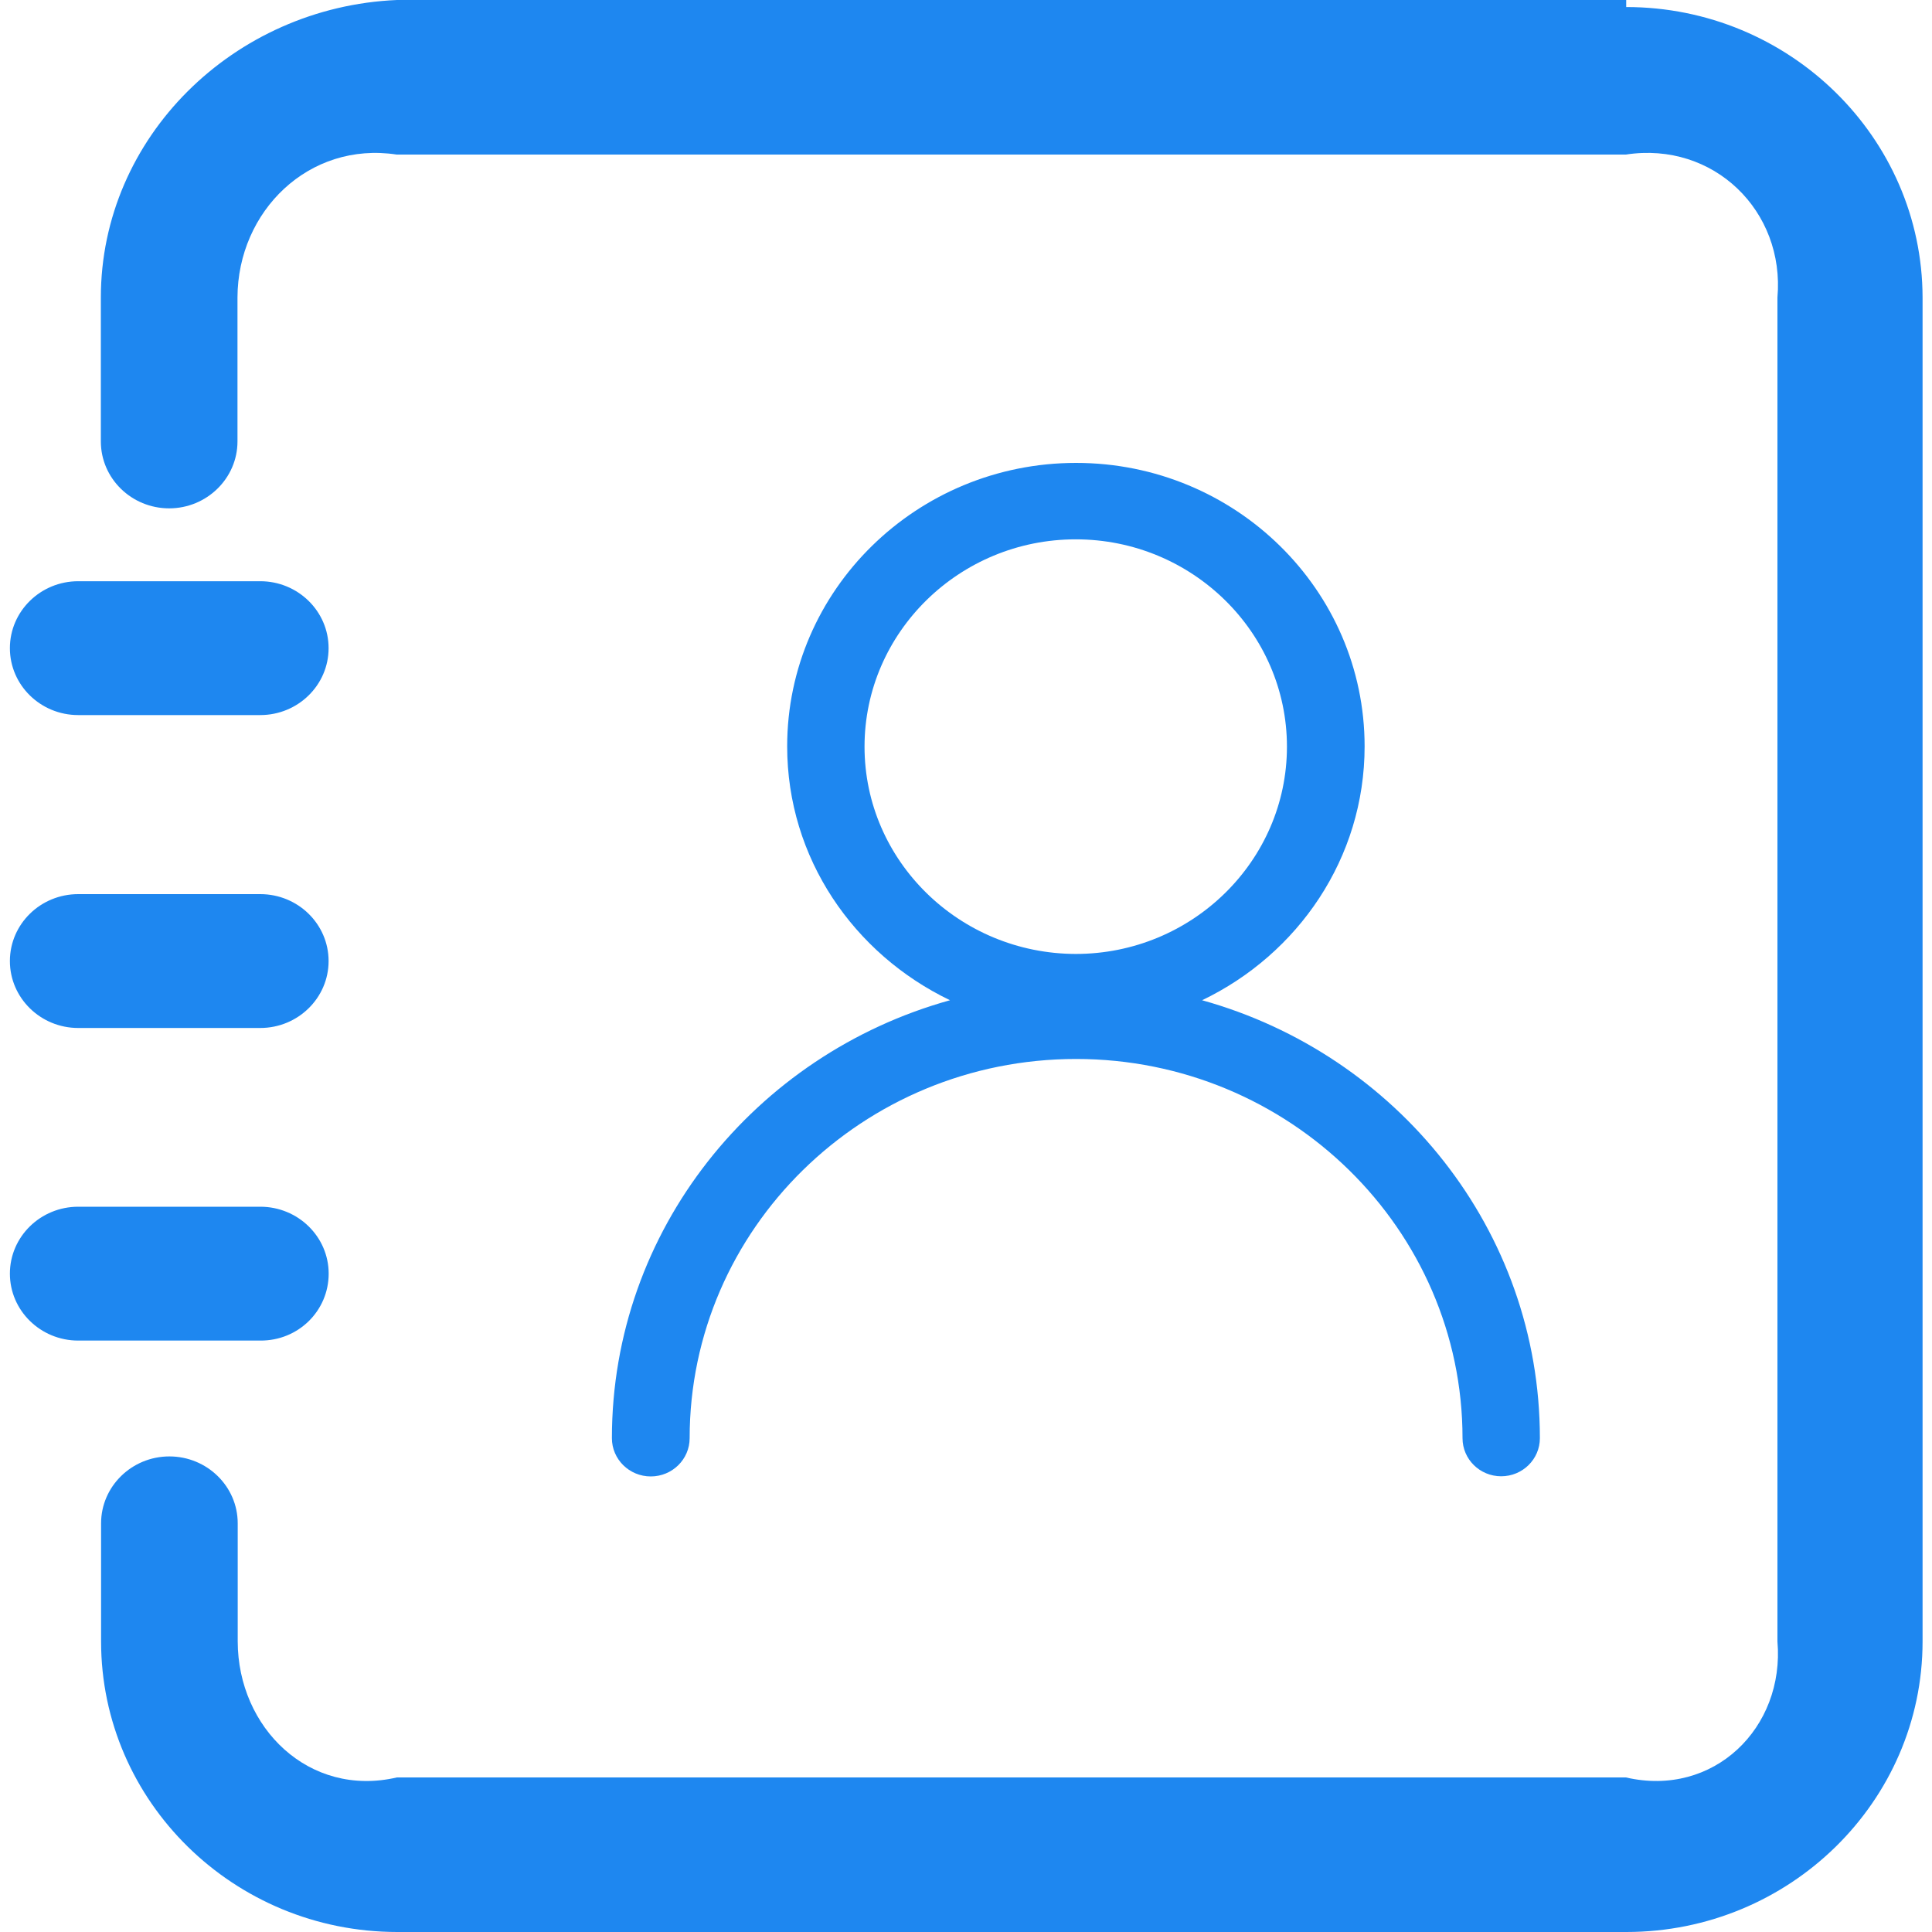 ﻿<?xml version="1.0" encoding="utf-8"?>
<svg version="1.1" xmlns:xlink="http://www.w3.org/1999/xlink" width="25px" height="25px" xmlns="http://www.w3.org/2000/svg">
  <g transform="matrix(1 0 0 1 -41 -1020 )">
    <path d="M 21.043 0.091  L 21.043 0  L 5.136 0  C 3.025 0.09  1.305 1.777  1.305 3.85  L 1.305 5.712  C 1.305 6.191  1.702 6.578  2.189 6.578  C 2.675 6.578  3.073 6.19  3.073 5.712  L 3.073 3.85  C 3.076 2.732  3.997 1.827  5.133 2  L 21.039 2  C 22.176 1.826  23.098 2.732  23 3.85  L 23 21.24  C 23.096 22.358  22.175 23.263  21.039 23  L 5.136 23  C 3.999 23.264  3.078 22.358  3.076 21.24  L 3.076 19.712  C 3.076 19.233  2.678 18.846  2.192 18.846  C 1.705 18.846  1.308 19.234  1.308 19.712  L 1.308 21.24  C 1.308 23.313  3.025 24.999  5.14 25  L 21.047 25  C 23.156 24.999  24.878 23.313  24.878 21.24  L 24.878 3.85  C 24.874 1.777  23.153 0.091  21.043 0.091  Z M 3.369 17.347  C 3.859 17.35  4.253 16.963  4.253 16.481  C 4.253 16.002  3.855 15.615  3.369 15.615  L 1.012 15.615  C 0.525 15.615  0.128 16.002  0.128 16.481  C 0.128 16.959  0.525 17.347  1.012 17.347  L 3.369 17.347  Z M 1.011 9.253  L 3.368 9.253  C 3.855 9.253  4.252 8.866  4.252 8.387  C 4.252 7.909  3.855 7.521  3.368 7.521  L 1.012 7.521  C 0.525 7.521  0.128 7.909  0.128 8.387  C 0.128 8.866  0.525 9.253  1.012 9.253  Z M 1.011 13.302  L 3.368 13.302  C 3.855 13.302  4.252 12.914  4.252 12.436  C 4.252 11.957  3.855 11.57  3.368 11.57  L 1.012 11.57  C 0.525 11.57  0.128 11.957  0.128 12.436  C 0.128 12.914  0.525 13.302  1.012 13.302  Z M 12.293 12.943  C 9.771 13.643  7.918 15.917  7.918 18.61  C 7.918 18.883  8.143 19.105  8.421 19.105  C 8.699 19.105  8.924 18.883  8.924 18.61  C 8.924 15.903  11.166 13.703  13.924 13.703  C 16.682 13.703  18.925 15.907  18.925 18.61  C 18.925 18.882  19.149 19.103  19.425 19.103  C 19.702 19.103  19.926 18.882  19.926 18.61  C 19.926 15.917  18.073 13.643  15.555 12.943  C 16.796 12.348  17.658 11.105  17.658 9.658  C 17.658 7.634  15.984 5.99  13.924 5.99  C 11.864 5.99  10.186 7.634  10.186 9.658  C 10.186 11.105  11.048 12.344  12.293 12.943  Z M 13.92 12.344  C 12.415 12.341  11.187 11.14  11.187 9.662  C 11.187 8.183  12.415 6.979  13.92 6.979  C 15.426 6.979  16.653 8.183  16.653 9.662  C 16.653 11.14  15.426 12.344  13.92 12.344  Z " fill-rule="nonzero" fill="#1e87f0" stroke="none" transform="matrix(1 0 0 1 41 1020 )" />
  </g>
</svg>